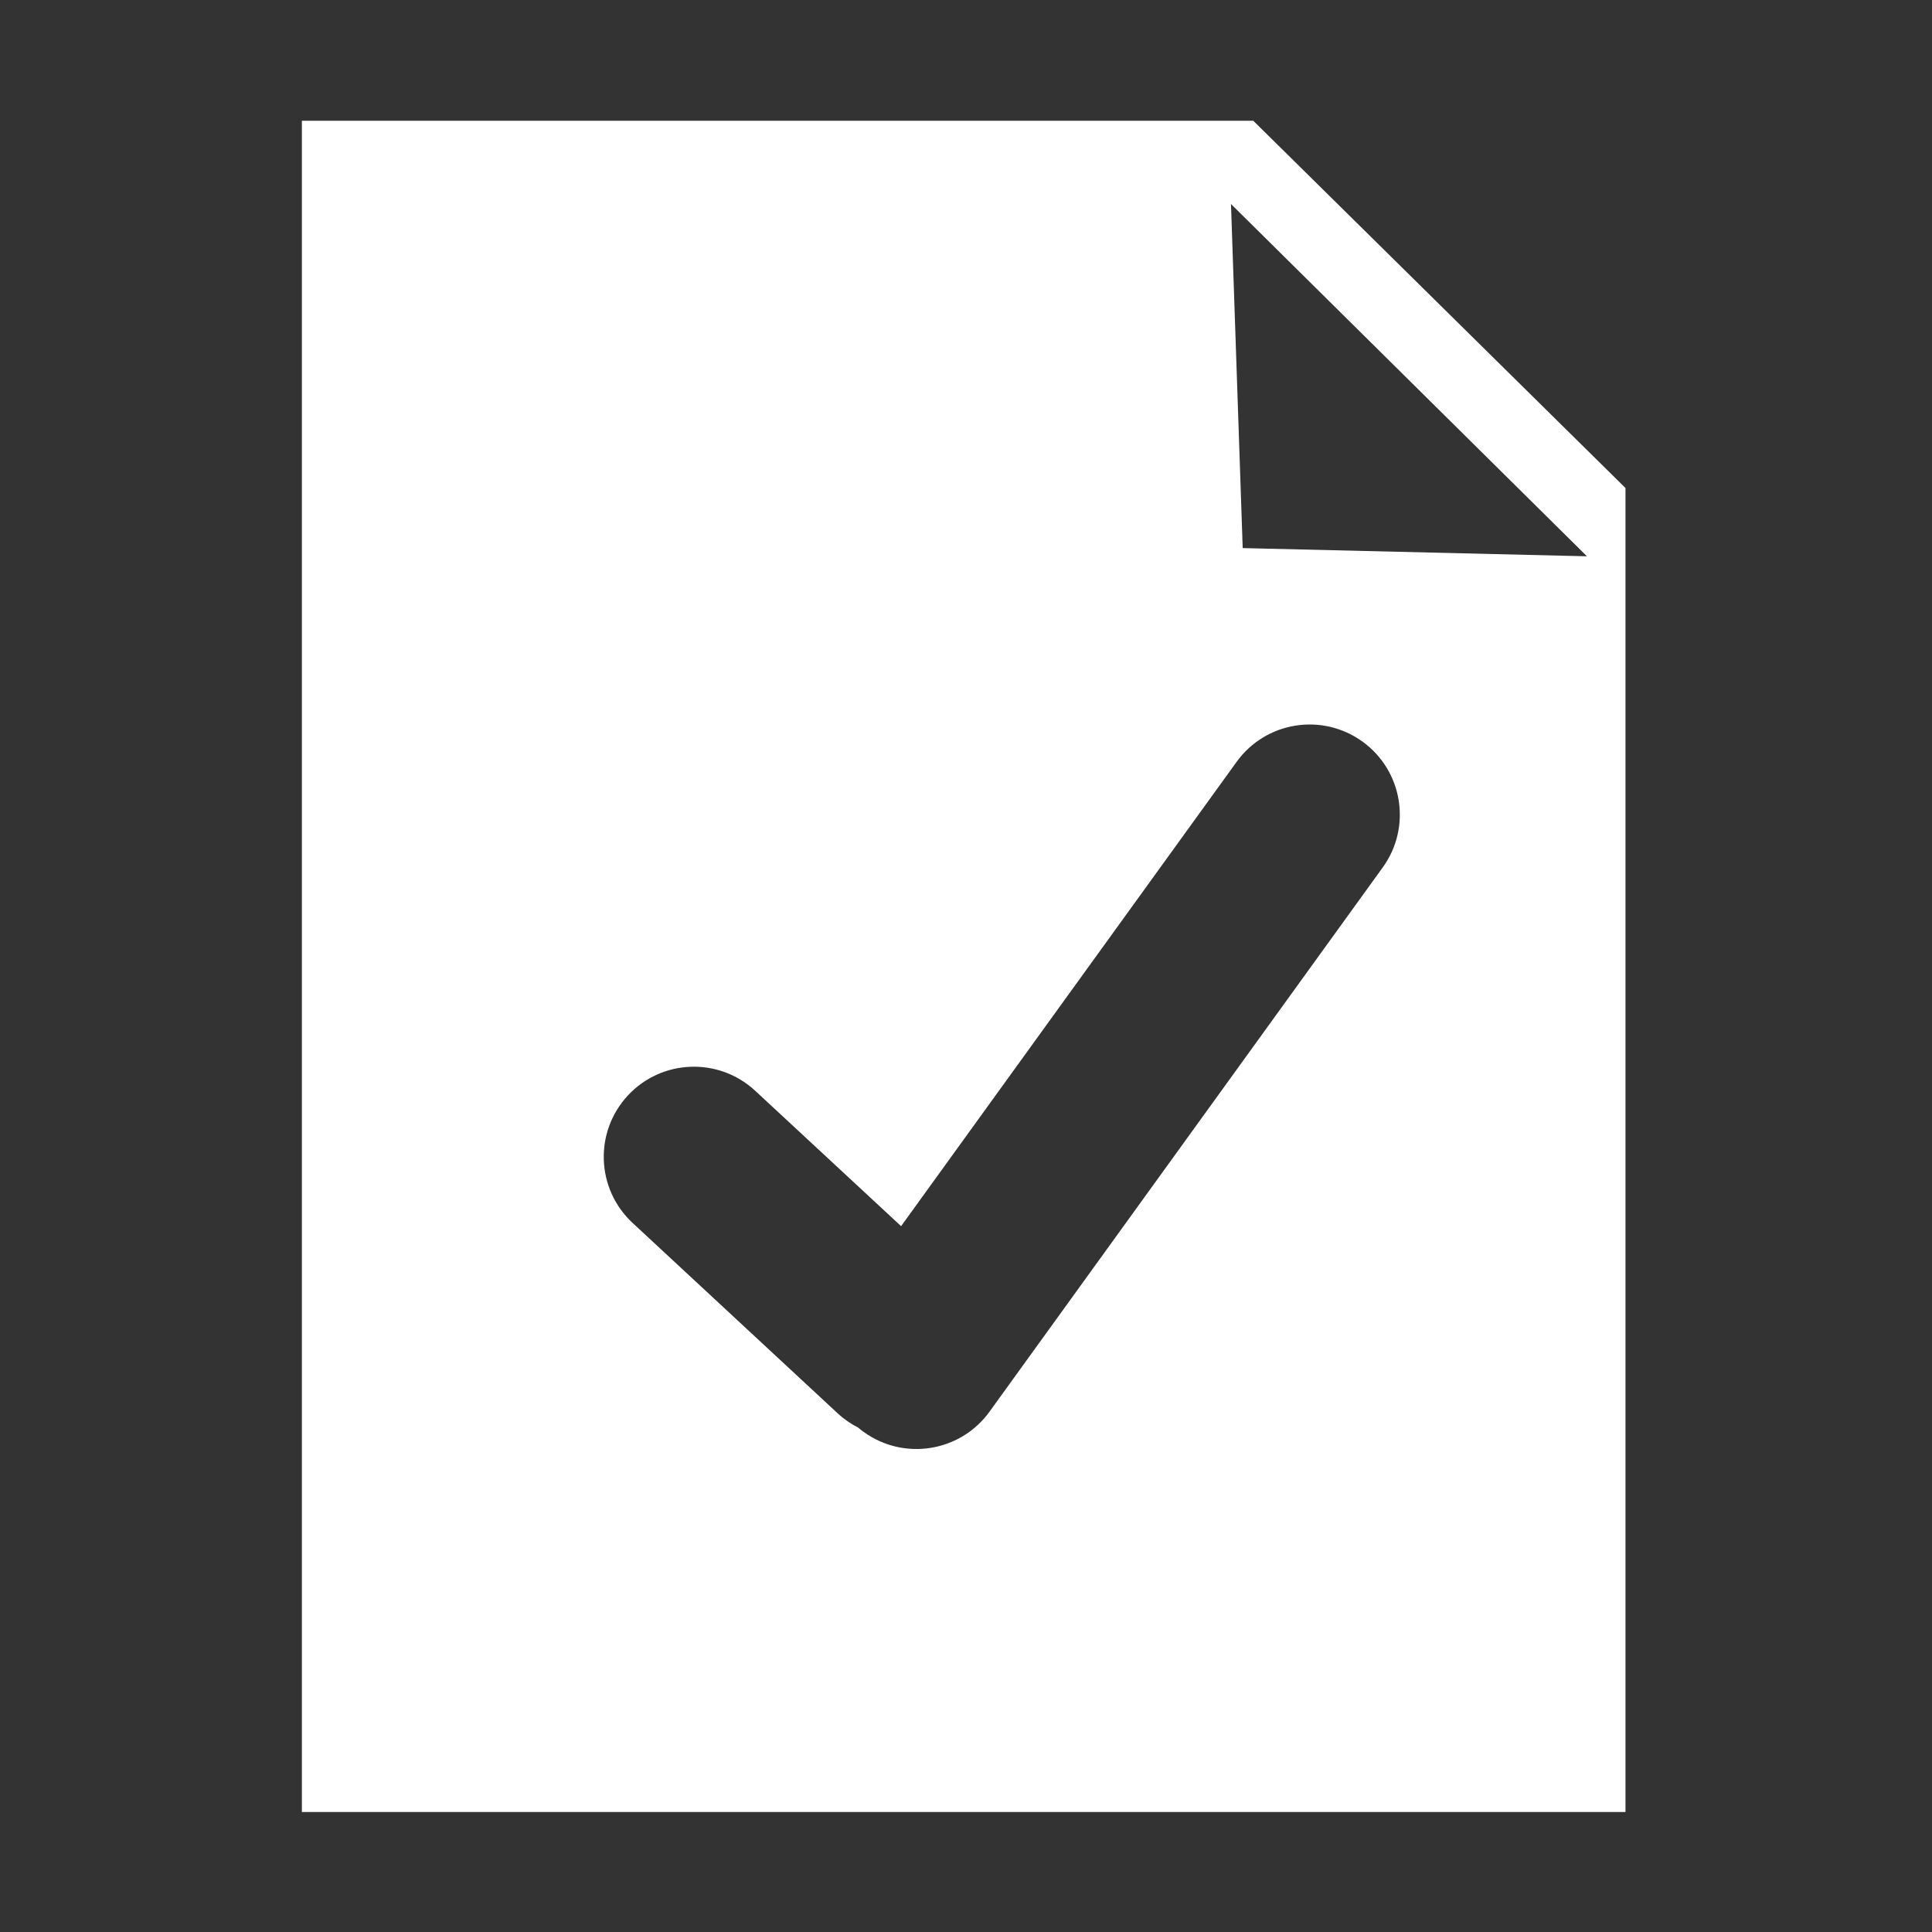 <svg width="32" height="32" viewBox="0 0 32 32" fill="none" xmlns="http://www.w3.org/2000/svg">
<rect x="0" y="0" width="32" height="32" fill="#333333" stroke="none"/>
<path fill-rule="evenodd" clip-rule="evenodd" d="M5 2H20.758L26.923 8.083V30.013H5V2ZM20.389 3.379L20.583 9.078L26.285 9.214L20.389 3.379ZM20.482 12.619C20.965 11.95 21.898 11.8 22.567 12.283C23.235 12.766 23.386 13.699 22.902 14.368L16.39 23.381C15.907 24.05 14.973 24.2 14.305 23.717C14.273 23.694 14.242 23.67 14.213 23.645C14.091 23.583 13.976 23.504 13.872 23.407L10.477 20.255C9.873 19.694 9.838 18.749 10.399 18.145C10.96 17.541 11.905 17.506 12.509 18.067L14.925 20.309L20.482 12.619Z" fill="white"/>
</svg>
